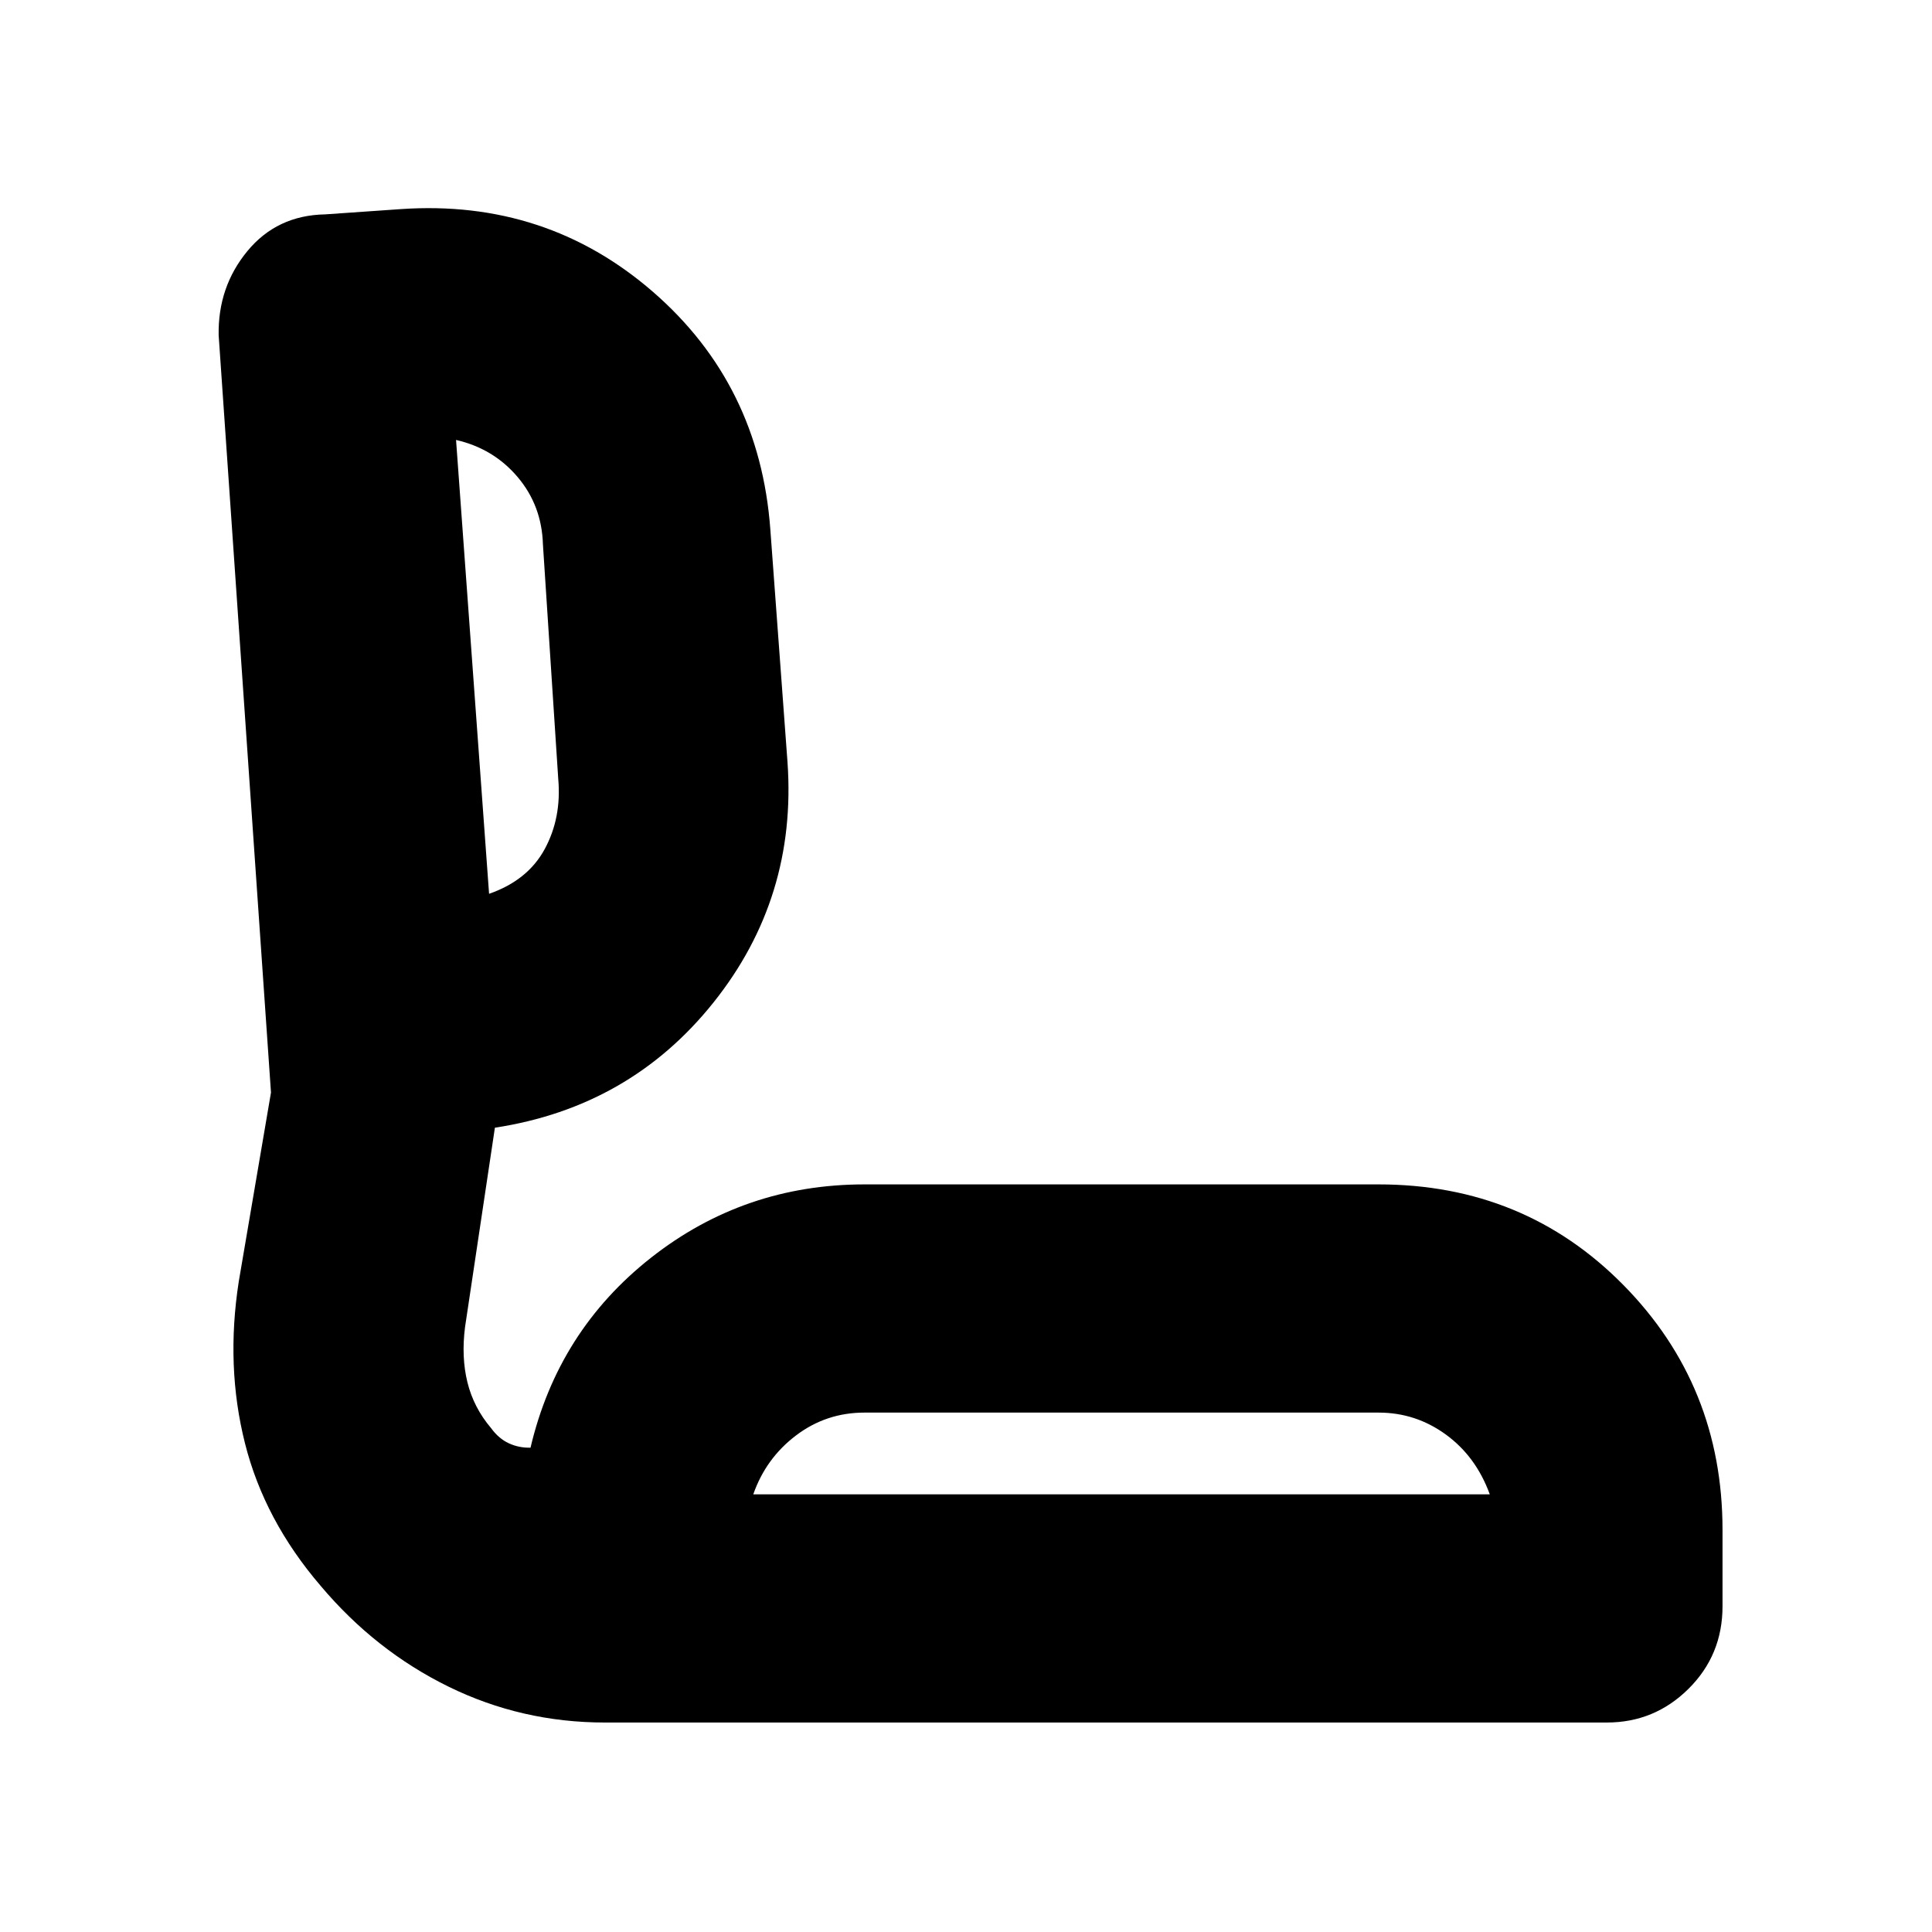 <svg xmlns="http://www.w3.org/2000/svg" height="20" viewBox="0 -960 960 960" width="20"><path d="M300.57-104.09q-41.37 0-77.73-17.84-36.36-17.85-63.49-50.05-28-32.63-37.63-70.89-9.63-38.26-3.07-80.39l16-93.87-26-376.3q-.43-23.96 14.26-41.79 14.7-17.82 38.66-18.26l37.66-2.62q72.16-4.94 125.21 41.1 53.04 46.04 58.34 118.12l8.53 115.63q4.73 67.38-36.77 119.36-41.5 51.98-108.63 62.24l-14.84 99.1q-1.9 14.85 1.19 27.4 3.09 12.54 11.7 22.71 3.87 5.31 8.89 7.61 5.02 2.31 10.76 2.18 13.65-58.05 59.93-94.44 46.29-36.39 106.03-36.39H685q72.39 0 121.65 50 49.26 49.99 49.26 121.69v37.95q0 24.23-16.89 40.99t-40.59 16.76H300.57Zm73.73-113.39h365.96q-6.83-18.78-21.8-29.69-14.98-10.92-33.46-10.92H429.57q-19.05 0-34.03 11.35-14.97 11.34-21.24 29.26ZM243.02-515.87q19.24-6.7 27.65-22.24 8.42-15.54 6.72-34.86l-7.61-116.5q-.56-19.31-12.57-33.49-12-14.17-30.6-18.43l16.41 225.52Zm314.55 298.39ZM235.04-628.57Z"/></svg>